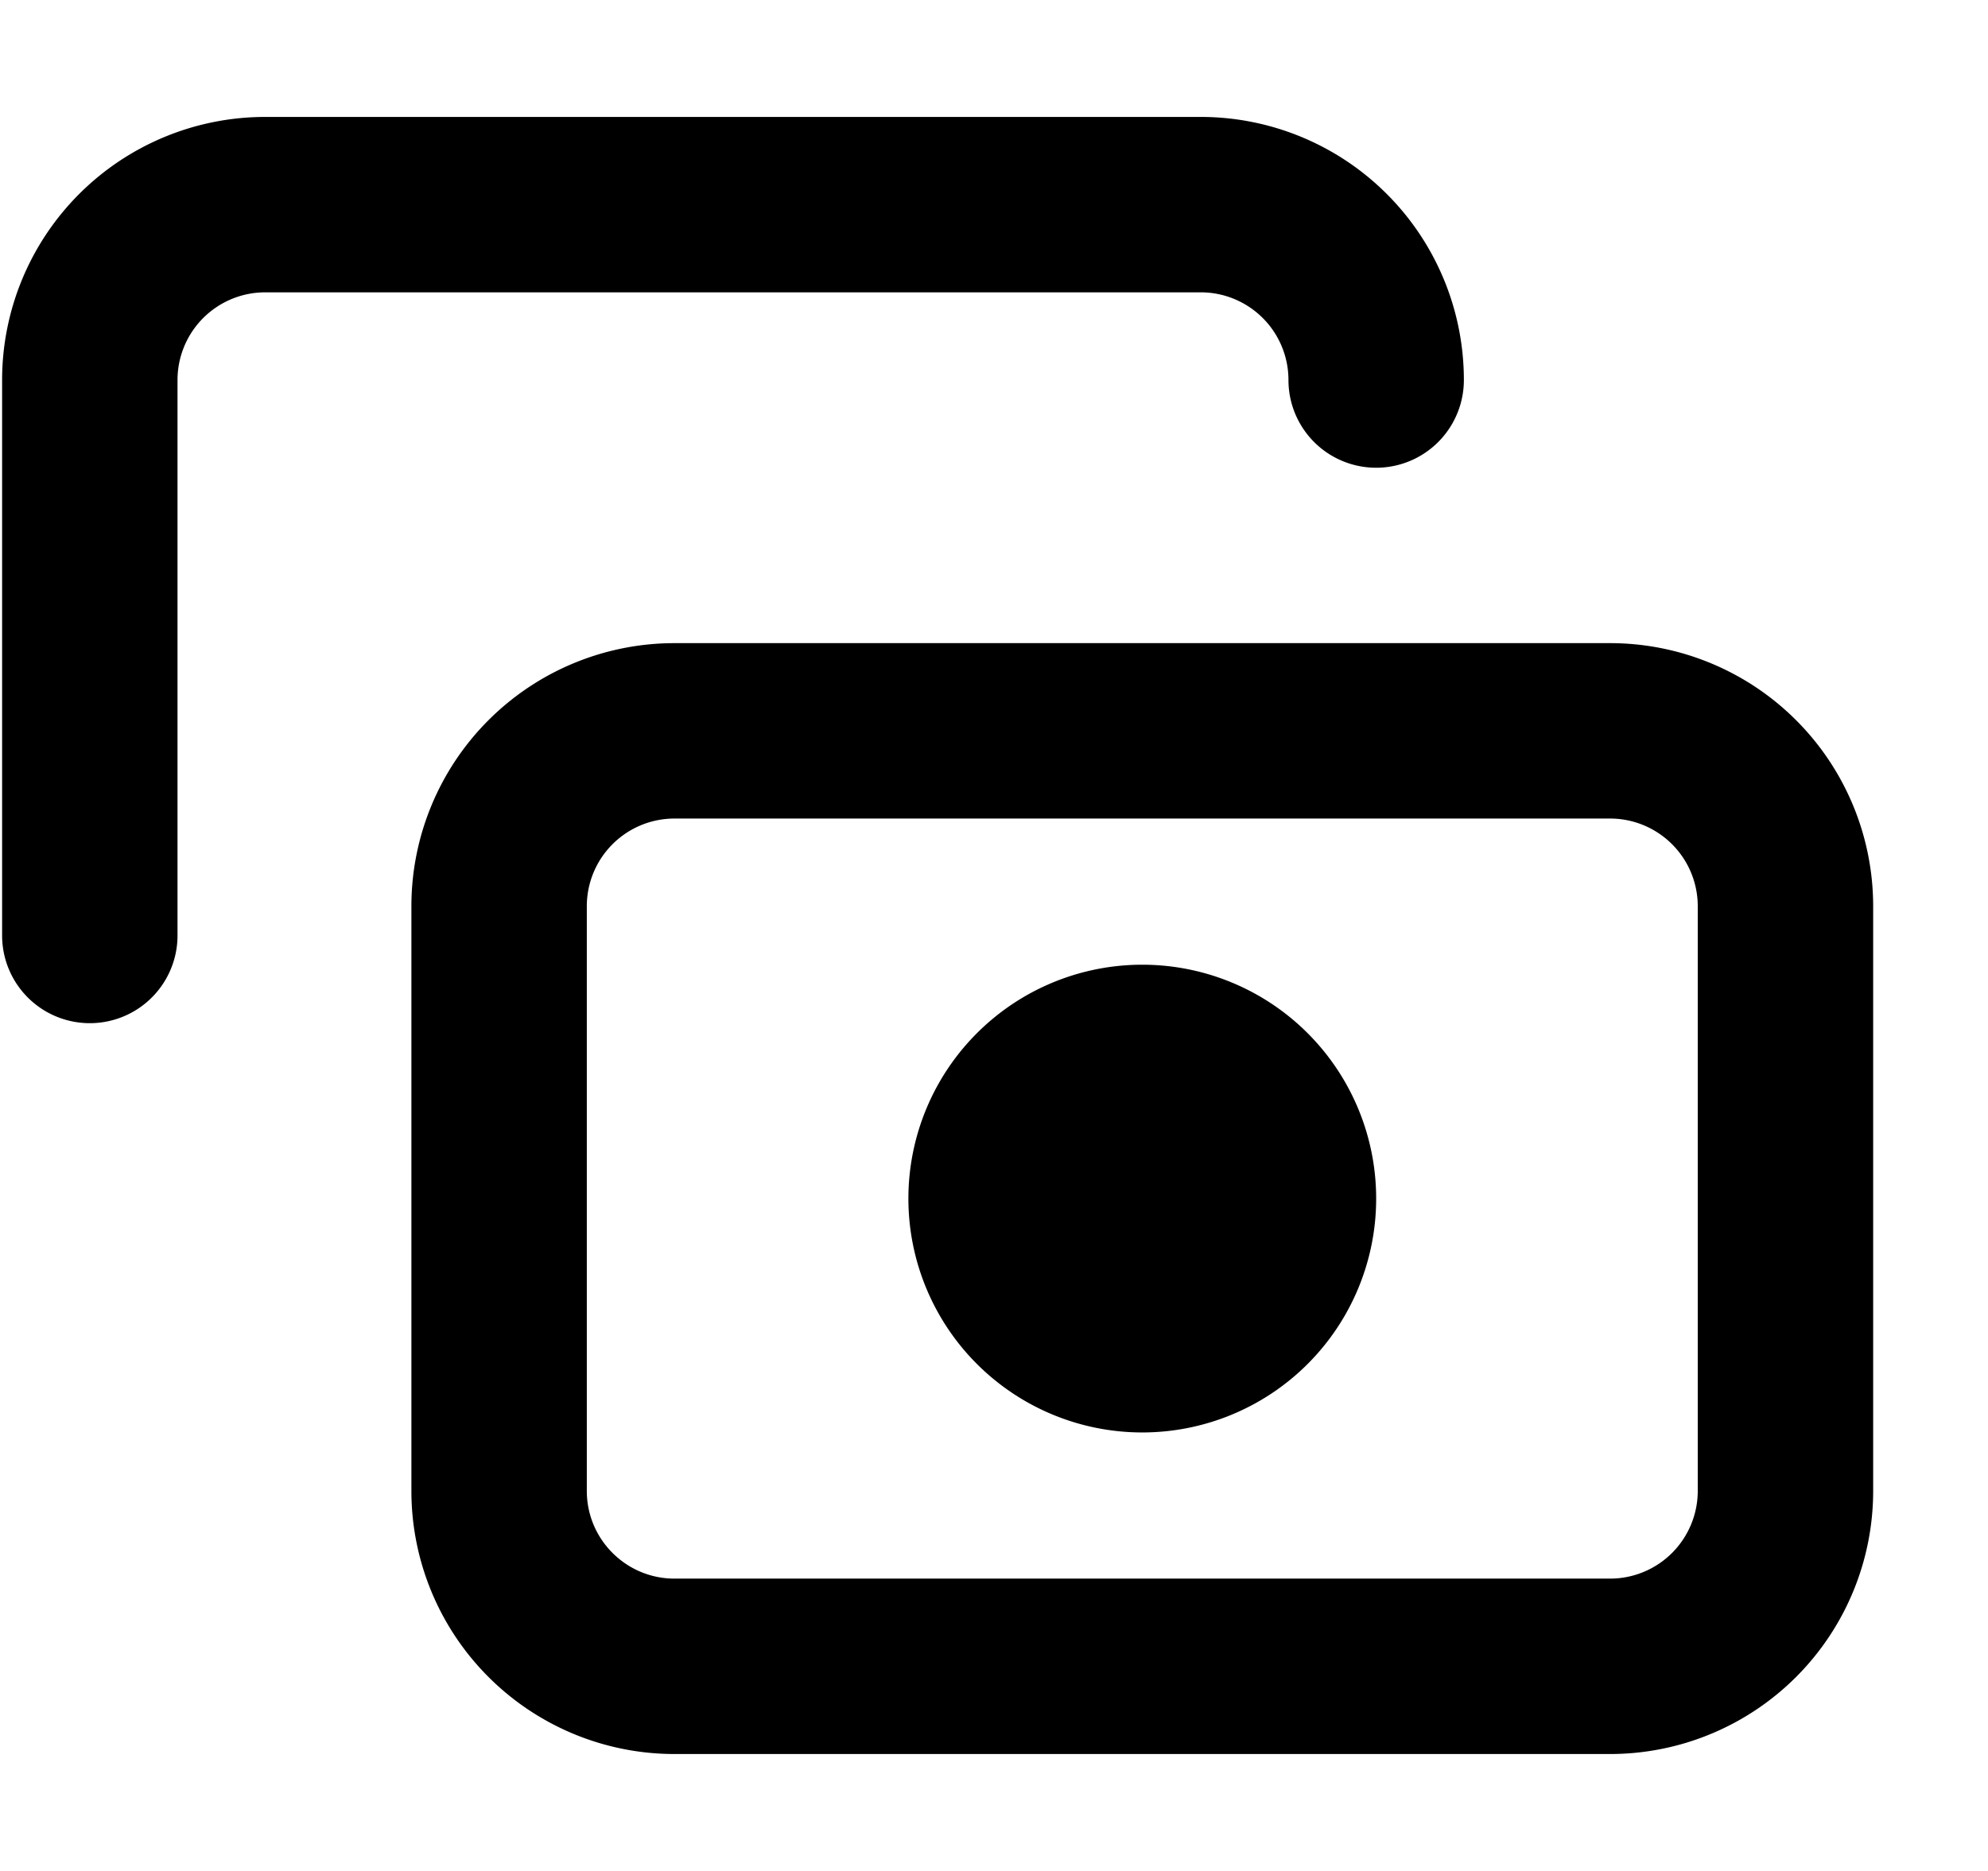 <svg xmlns="http://www.w3.org/2000/svg" width="17" height="16" fill="currentColor" viewBox="0 0 17 16">
  <path d="M11.018 3.25a.75.75 0 0 0 1.5 0A2.25 2.25 0 0 0 10.268 1h-8a2.25 2.25 0 0 0-2.25 2.25V8a.75.75 0 0 0 1.5 0V3.25a.75.75 0 0 1 .75-.75h8a.75.75 0 0 1 .75.75m.75 7a2 2 0 1 1-4 0 2 2 0 0 1 4 0"/>
  <path fill-rule="evenodd" d="M5.768 5.5a2.25 2.25 0 0 0-2.25 2.25v5A2.25 2.25 0 0 0 5.768 15h8a2.25 2.25 0 0 0 2.25-2.25v-5a2.25 2.25 0 0 0-2.25-2.25zm-.75 7.25c0 .414.336.75.75.75h8a.75.75 0 0 0 .75-.75v-5a.75.75 0 0 0-.75-.75h-8a.75.75 0 0 0-.75.75z"/>
</svg>
